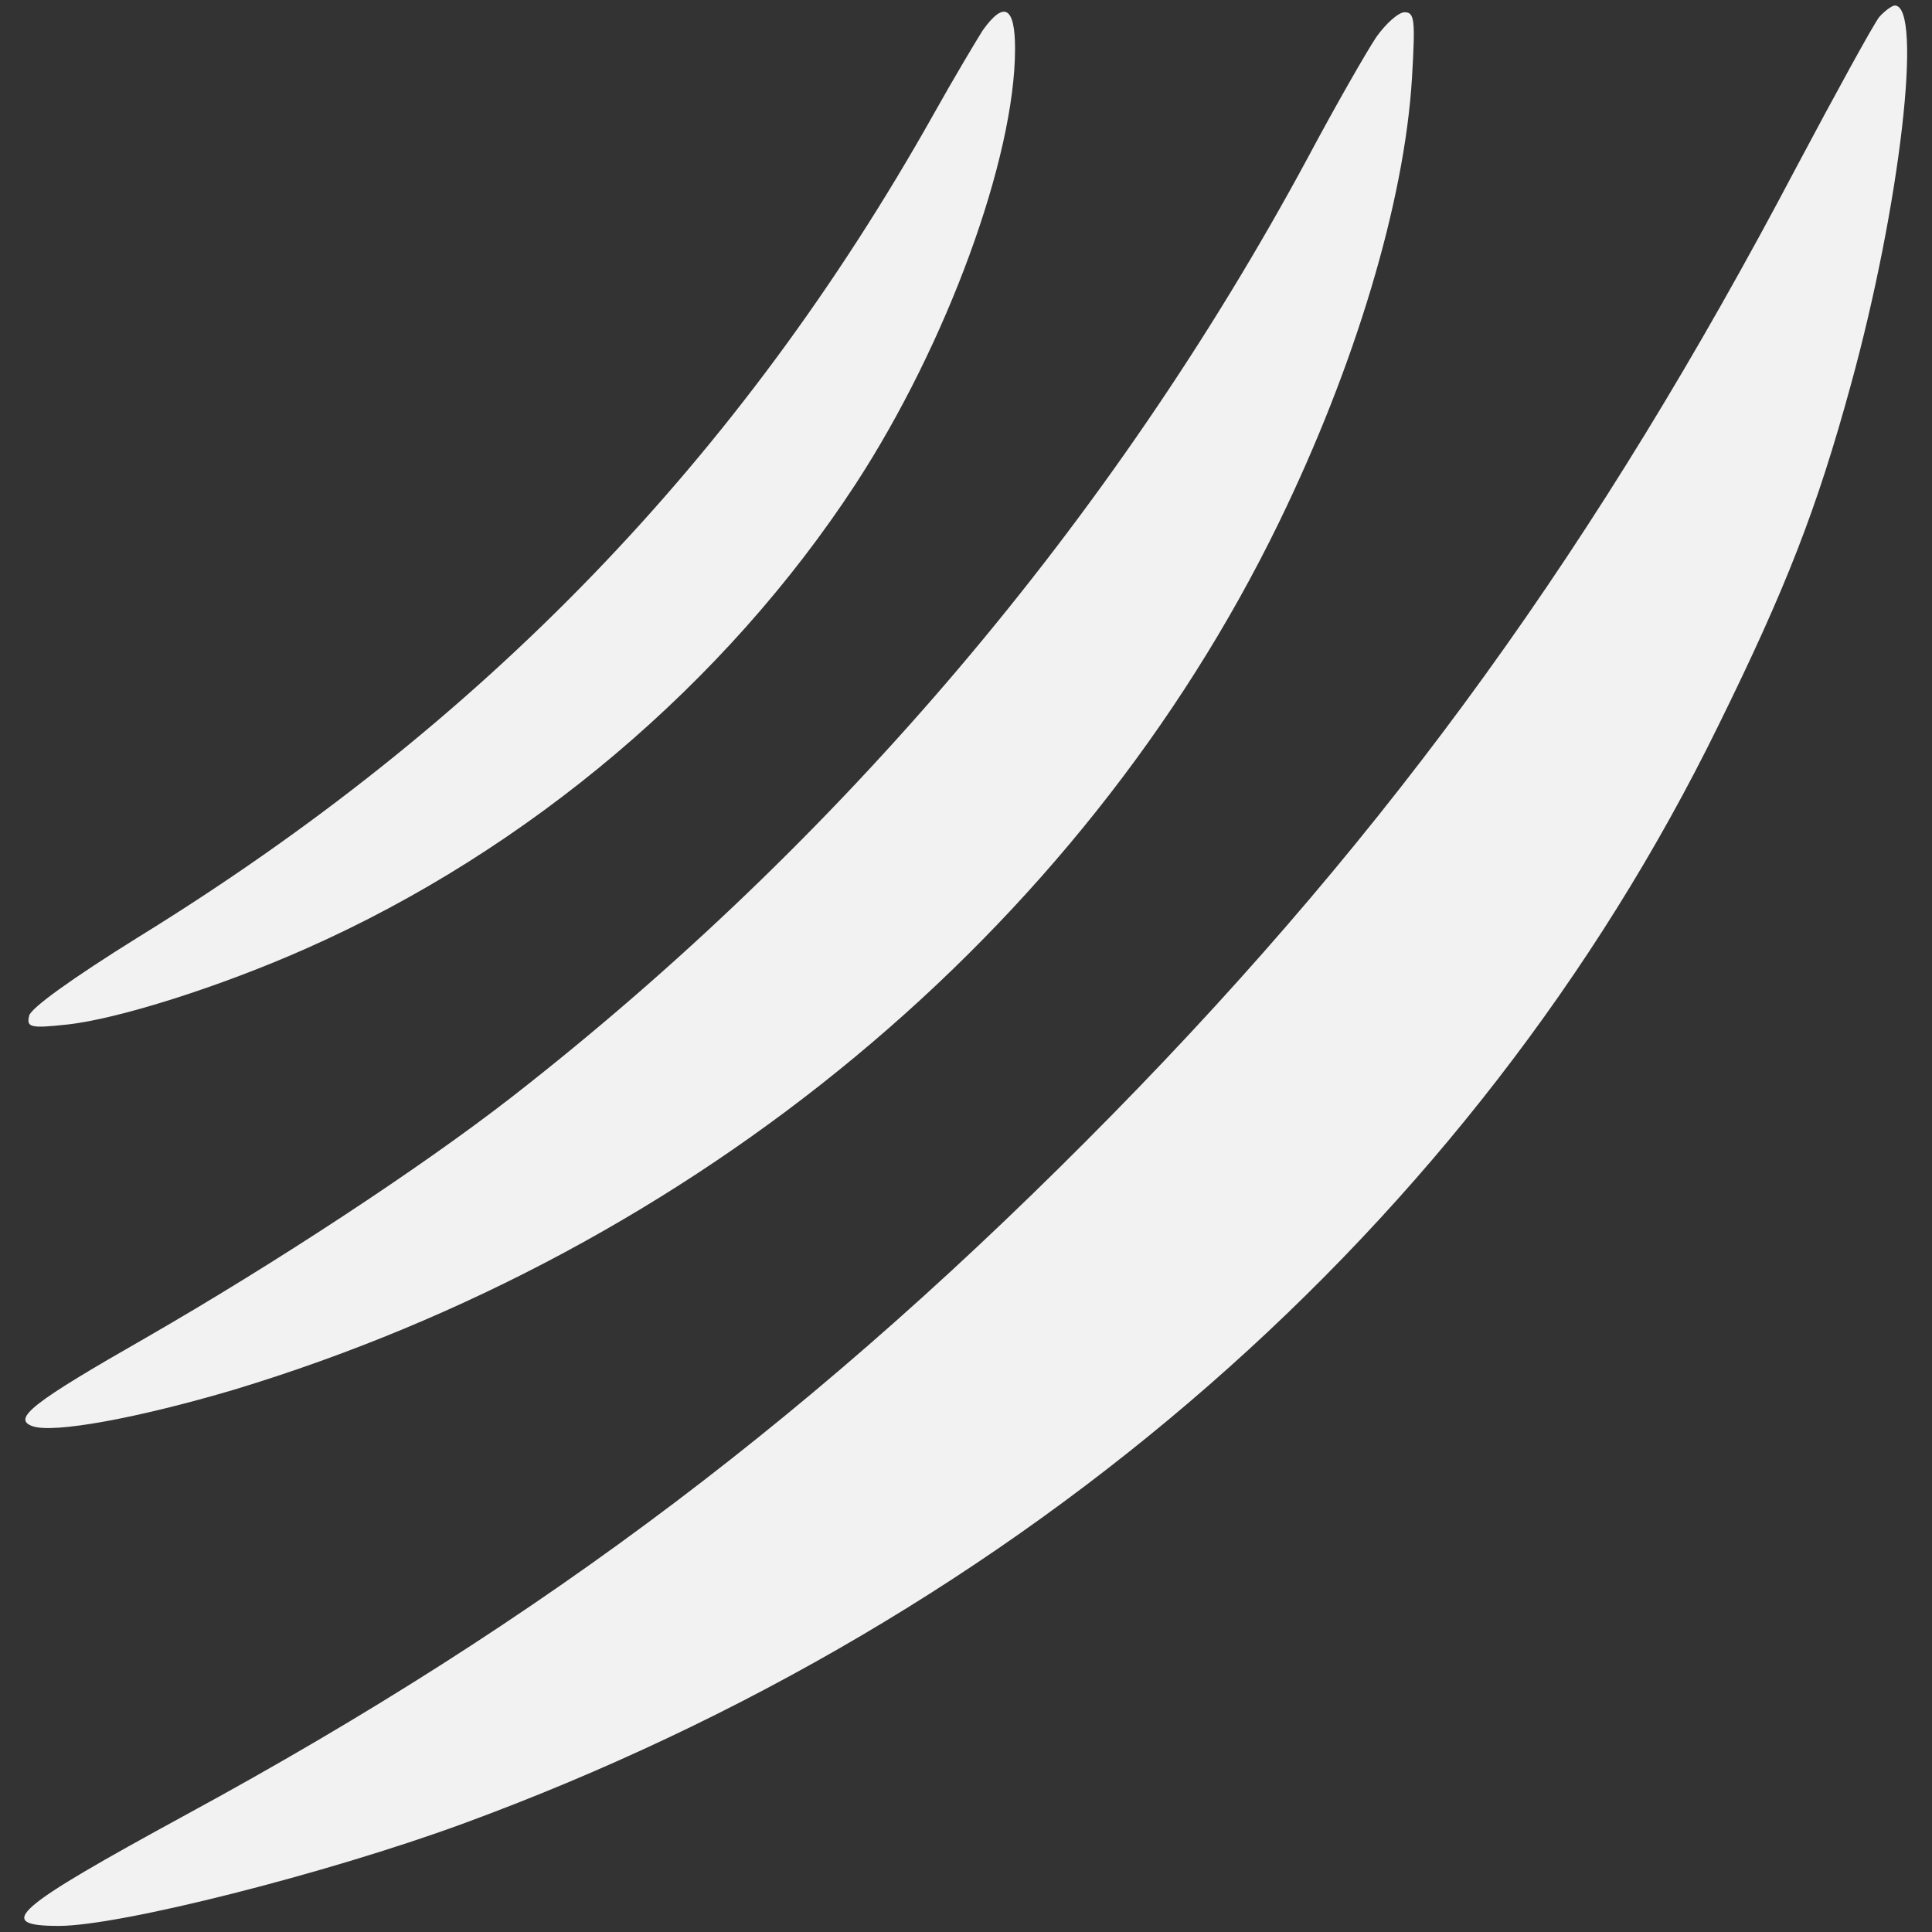 <?xml version="1.0" encoding="UTF-8" standalone="no"?>
<svg
   xmlns:dc="http://purl.org/dc/elements/1.1/"
   xmlns:cc="http://creativecommons.org/ns#"
   xmlns:rdf="http://www.w3.org/1999/02/22-rdf-syntax-ns#"
   xmlns:svg="http://www.w3.org/2000/svg"
   xmlns="http://www.w3.org/2000/svg"
   id="svg18"
   preserveAspectRatio="xMidYMid meet"
   viewBox="0 0 512 512"
   height="512pt"
   width="512pt"
   version="1.0">
  <rect x="0" y="0" width="512" height="512" fill="#333333" stroke="none"/>
  <defs
     id="defs22" />
  <g
     transform="matrix(1.792,0,0,1.792,-377.912,-369.485)"
     id="g838">
    <path
       style="fill:#f2f2f2;stroke:none;stroke-width:0.1"
       id="path8"
       d="m 488.8,208.7 c -0.8,1 -6.3,11 -12.3,22.3 -29.3,55.6 -59.6,97.7 -101,139.9 -43.1,43.9 -84,74.8 -137,103.6 -25.7,14 -28.6,16.5 -18.9,16.5 9,0 39.5,-7.7 59.7,-15.1 83.1,-30.5 149.5,-88.5 185.7,-162.4 10,-20.3 14.6,-32.1 19.6,-50.4 7.3,-26.5 10.7,-56.1 6.5,-56.1 -0.4,0 -1.5,0.8 -2.3,1.7 z" />
    <path
       style="fill:#f2f2f2;stroke:none;stroke-width:0.1"
       id="path10"
       d="m 356.2,210.7 c -1,1.6 -4.3,7.1 -7.2,12.3 -28.6,50.9 -66.6,90.3 -117.7,121.8 -9.8,6.1 -15.9,10.5 -16.1,11.6 -0.4,1.7 0.1,1.9 5.6,1.3 7.5,-0.8 22.7,-5.6 35.5,-11.3 32.7,-14.5 61.9,-39.2 81.1,-68.6 13.5,-20.7 23.6,-48.3 23.6,-64.4 0,-6.2 -1.6,-7.2 -4.8,-2.7 z" />
    <path
       style="fill:#f2f2f2;stroke:none;stroke-width:0.1"
       id="path12"
       d="m 414.4,211.7 c -1.4,2.1 -6,10.1 -10.1,17.8 -28.9,53.6 -69.2,101.1 -117.7,138.9 -13.5,10.5 -35,24.6 -54.1,35.6 -16.8,9.6 -19.9,12 -16.8,13.1 3.1,1.1 15.6,-1.2 29.8,-5.4 68.3,-20.7 125.1,-67.8 154.5,-128.2 11.3,-23.2 18.6,-47.5 19.7,-65.8 0.5,-8.6 0.4,-9.7 -1.1,-9.7 -0.9,0 -2.8,1.7 -4.2,3.7 z" />
  </g>
</svg>
